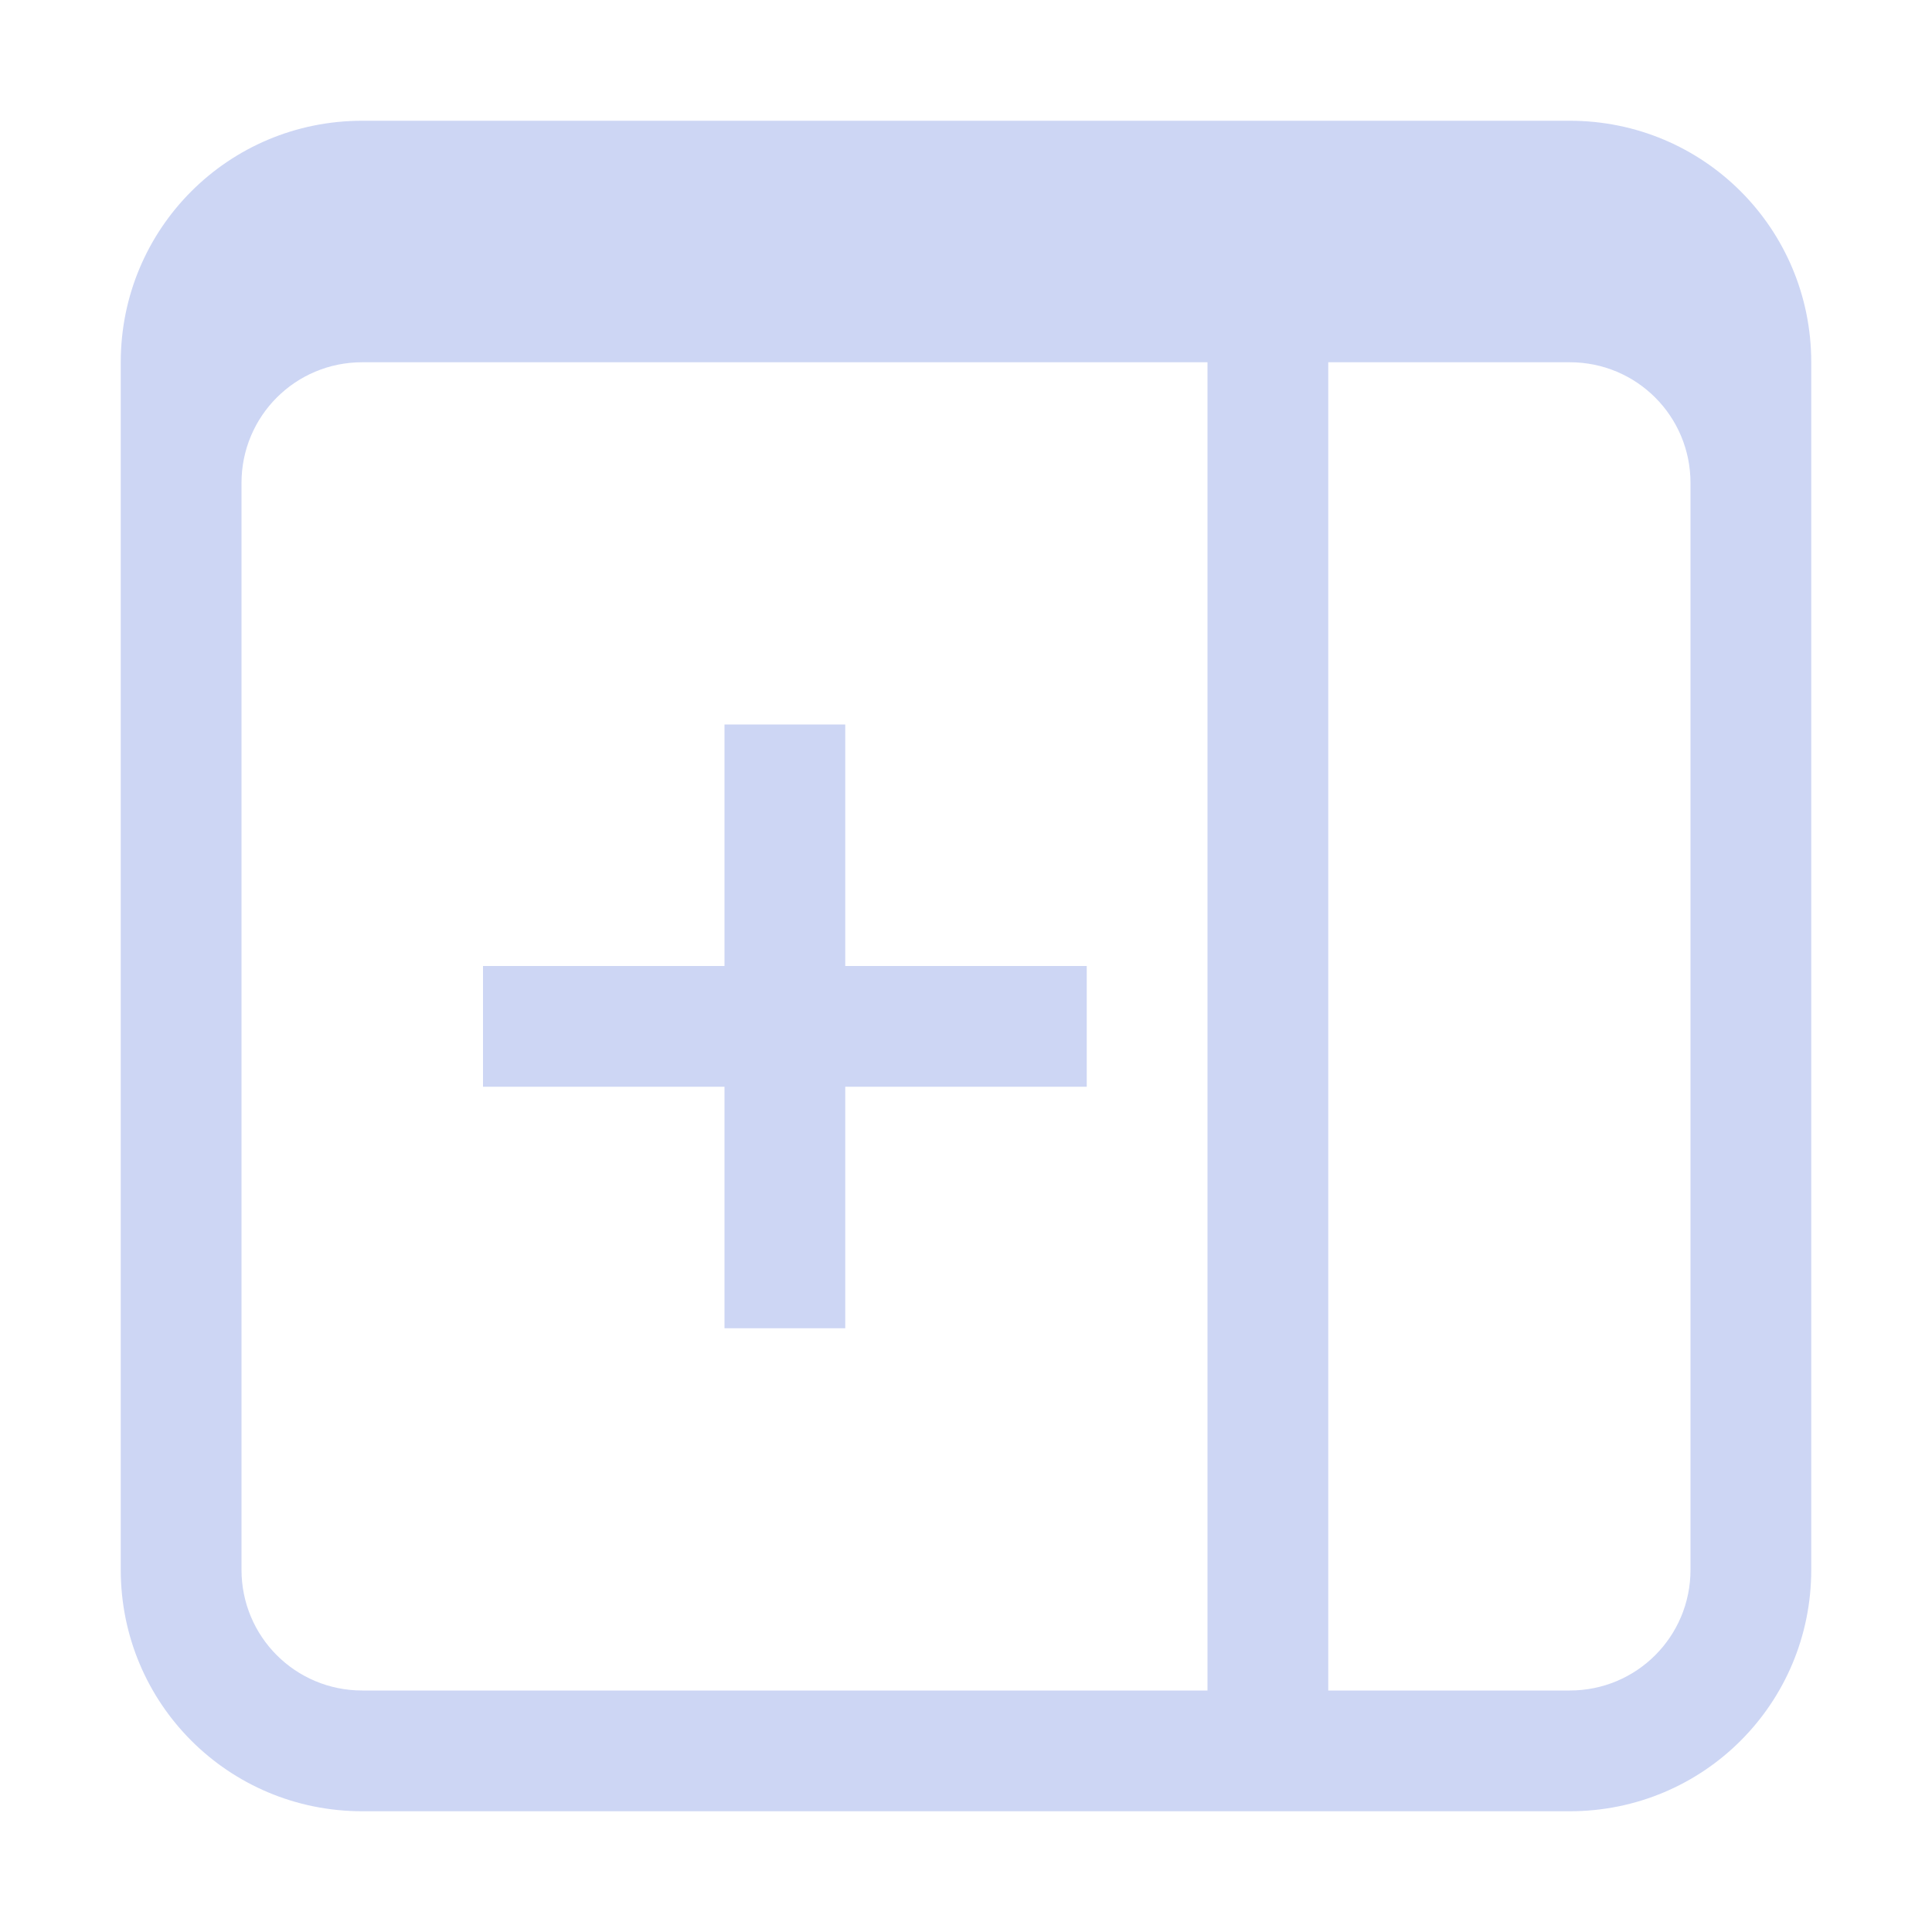 <svg version="1.1" viewBox="0 0 16 16" xmlns="http://www.w3.org/2000/svg">
 <defs>
  <style id="current-color-scheme" type="text/css">.ColorScheme-Text {
        color:#cdd6f4;
      }</style>
 </defs>
 <path class="ColorScheme-Text" d="m7 6v2h2v1h-2v2h-1v-2h-2v-1h2v-2z" fill="currentColor"/>
 <path class="ColorScheme-Text" d="m3 1c-1.108 0-2 0.892-2 2v10c0 1.108 0.892 2 2 2h7 1 2c1.108 0 2-0.892 2-2v-10c0-1.108-0.892-2-2-2h-2-1-7zm0 2h7v11h-7c-0.554 0-1-0.446-1-1v-9c0-0.554 0.446-1 1-1zm8 0h2c0.554 0 1 0.446 1 1v9c0 0.554-0.446 1-1 1h-2v-11z" fill="currentColor"/>
</svg>
